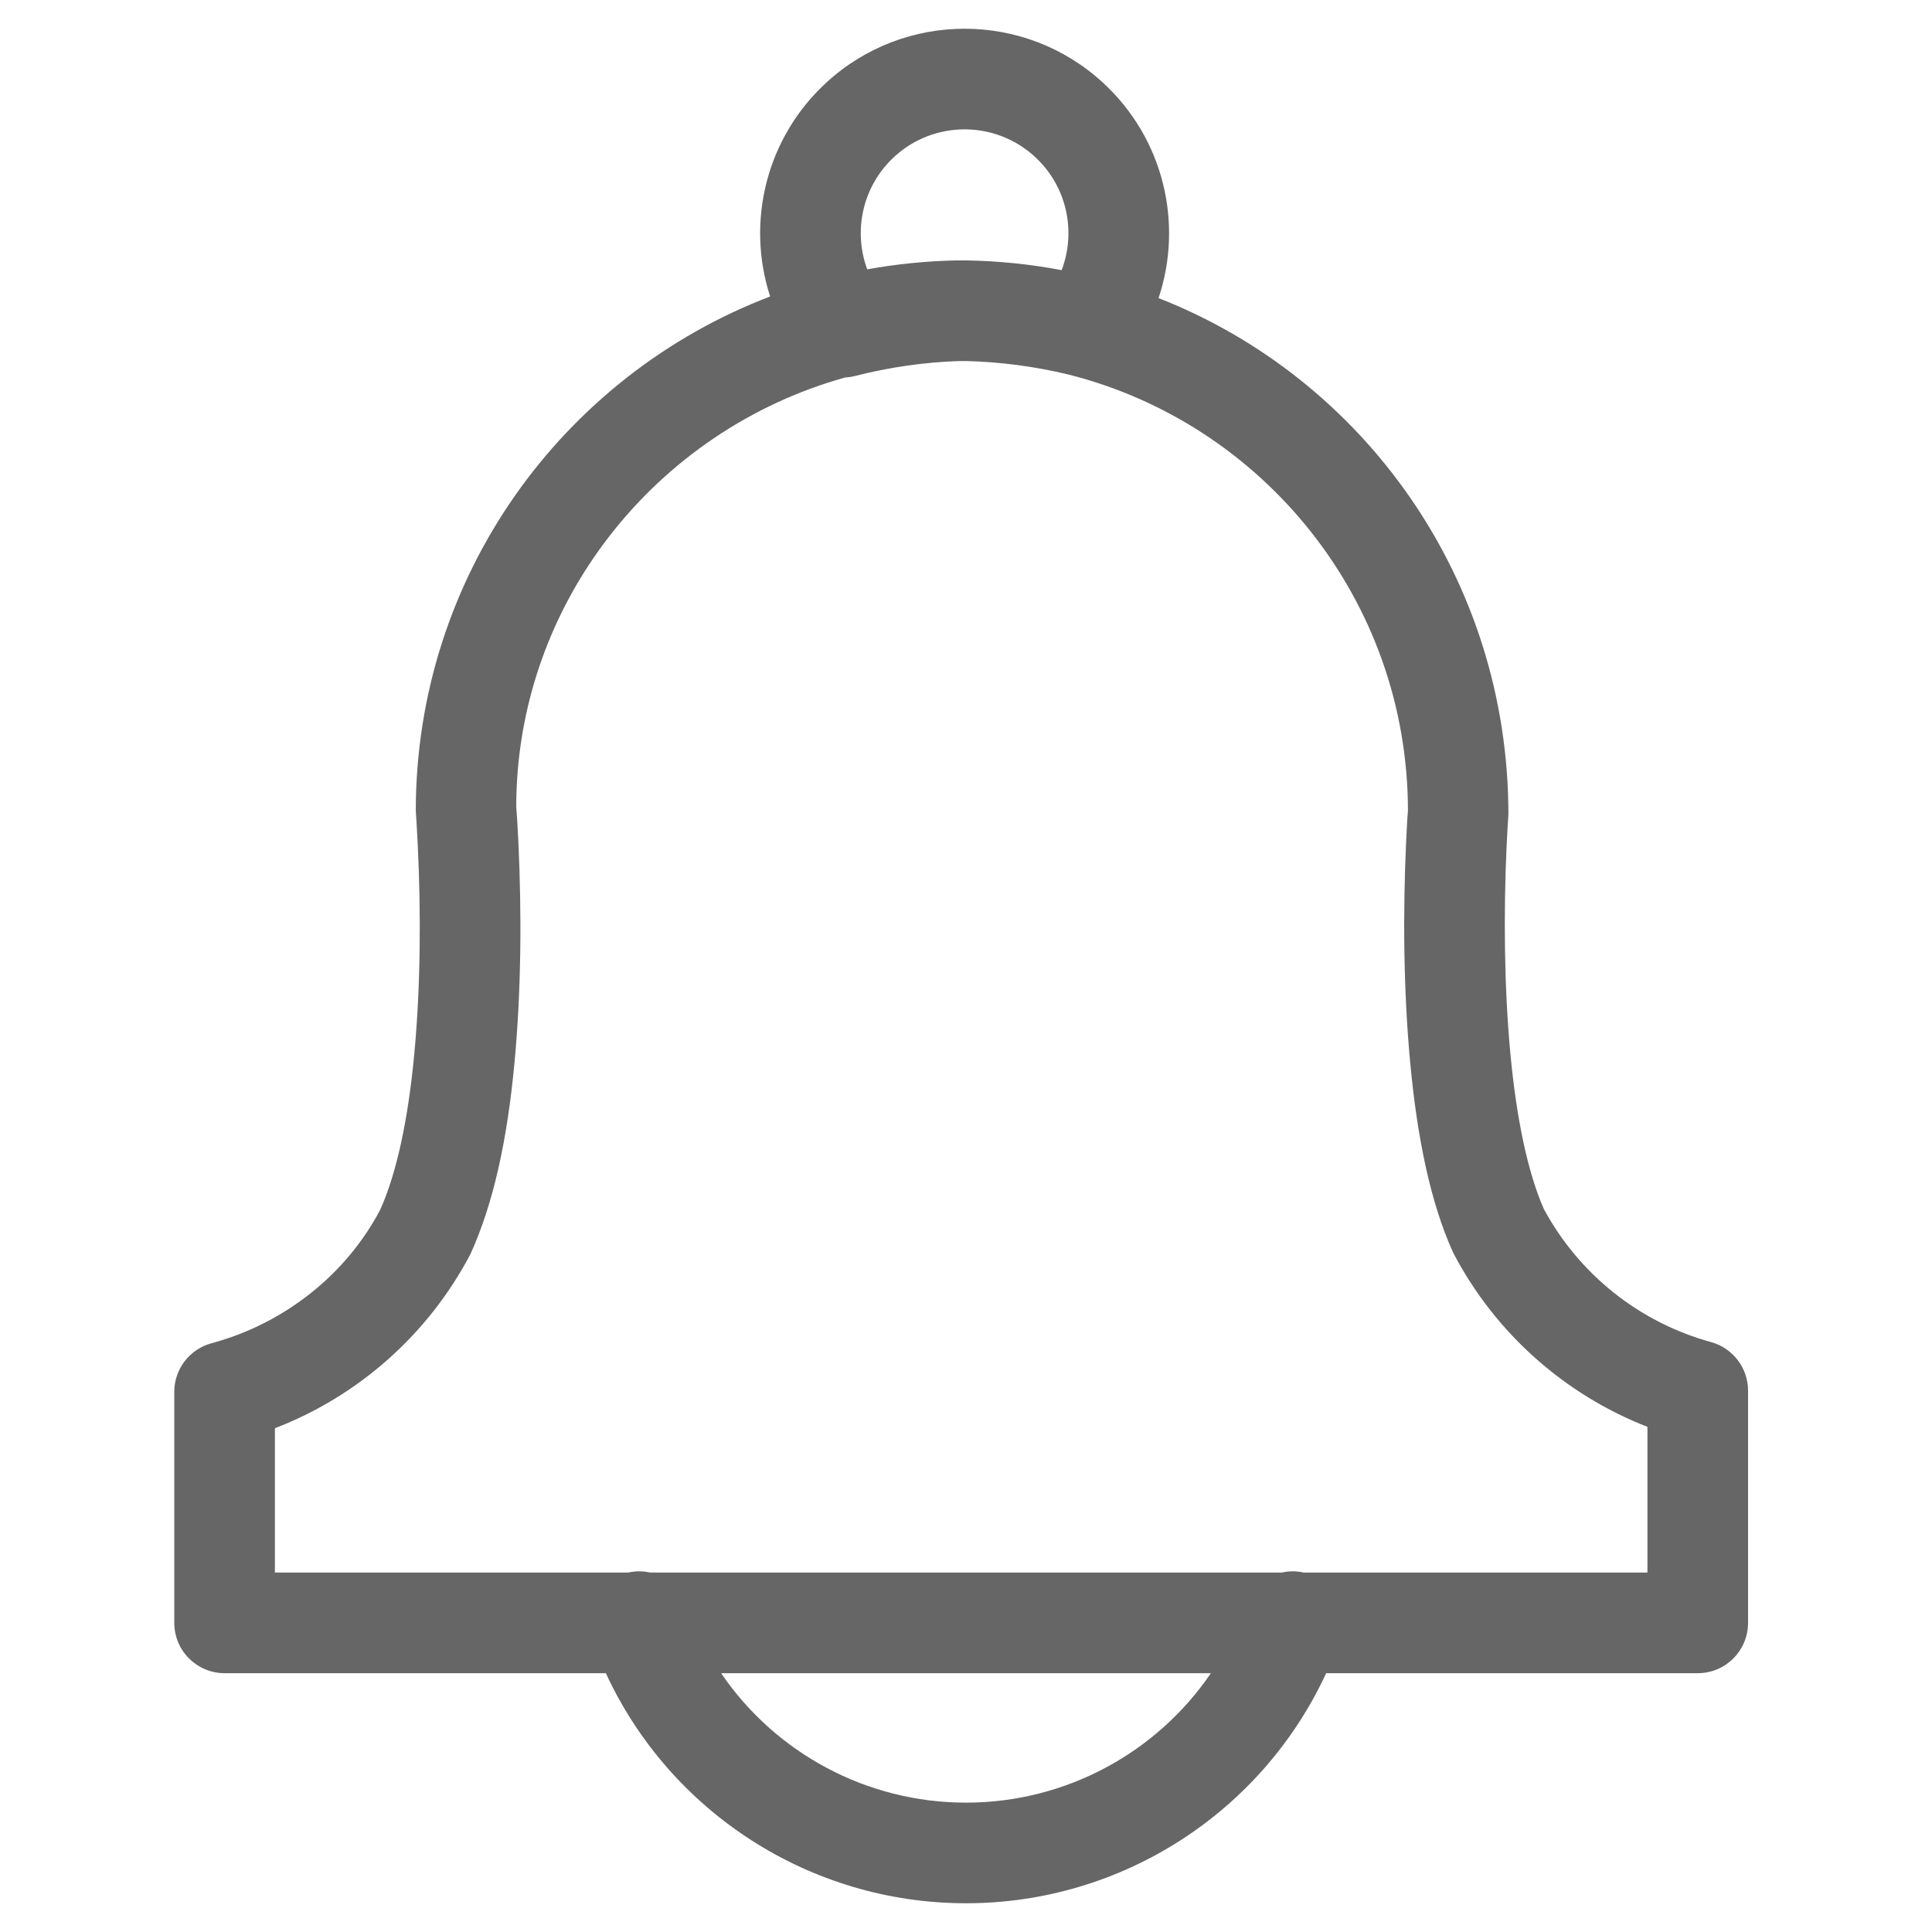 <svg width="24px" height="24px" viewBox="0 0 24 24"><g stroke="none" class="icon_svg-fill_as_stroke" fill="#666" fill-rule="nonzero"><path d="M7.526,20.785 L2.79,20.785 C2.445,20.785 2.165,20.505 2.165,20.16 L2.165,17.29 C2.165,17.007 2.355,16.76 2.628,16.686 C3.535,16.442 4.299,15.831 4.721,15.032 C4.928,14.576 5.07,13.906 5.147,13.087 C5.225,12.248 5.23,11.346 5.19,10.51 C5.181,10.324 5.173,10.19 5.165,10.07 C5.167,7.158 6.989,4.667 9.567,3.683 C9.267,2.761 9.514,1.715 10.266,1.025 C11.237,0.134 12.728,0.134 13.699,1.025 C14.457,1.72 14.702,2.776 14.392,3.703 C16.939,4.701 18.738,7.187 18.738,10.118 C18.733,10.186 18.725,10.317 18.716,10.499 C18.678,11.336 18.684,12.241 18.762,13.083 C18.838,13.895 18.977,14.56 19.177,15.016 C19.614,15.829 20.365,16.428 21.256,16.672 C21.527,16.747 21.715,16.994 21.715,17.275 L21.715,20.16 C21.715,20.505 21.435,20.785 21.09,20.785 L16.474,20.785 C15.674,22.515 13.934,23.643 12,23.643 C10.066,23.643 8.326,22.515 7.526,20.785 Z M8.958,20.785 C9.632,21.775 10.763,22.393 12,22.393 C13.237,22.393 14.368,21.775 15.042,20.785 L8.958,20.785 Z M7.804,19.535 C7.896,19.514 7.989,19.515 8.076,19.535 L15.924,19.535 C16.011,19.515 16.104,19.514 16.196,19.535 L20.465,19.535 L20.465,17.725 C19.438,17.324 18.583,16.566 18.063,15.583 L18.045,15.546 C17.773,14.941 17.606,14.147 17.518,13.2 C17.433,12.291 17.427,11.332 17.468,10.442 C17.477,10.246 17.486,10.103 17.49,10.07 C17.488,7.459 15.694,5.262 13.271,4.652 C12.85,4.551 12.42,4.495 12,4.485 L11.911,4.485 C11.475,4.5 11.042,4.563 10.62,4.671 C10.58,4.681 10.54,4.687 10.5,4.689 C8.141,5.346 6.416,7.502 6.413,10.02 C6.42,10.103 6.429,10.25 6.439,10.451 C6.481,11.341 6.476,12.298 6.391,13.204 C6.302,14.149 6.134,14.942 5.843,15.581 C5.319,16.576 4.454,17.342 3.415,17.742 L3.415,19.535 L7.804,19.535 Z M10.773,3.346 C11.132,3.281 11.5,3.243 11.877,3.235 C11.877,3.235 11.878,3.235 11.879,3.235 L11.9,3.235 L12.01,3.235 C12.412,3.242 12.806,3.283 13.188,3.356 C13.372,2.873 13.253,2.311 12.854,1.946 C12.361,1.494 11.604,1.494 11.111,1.946 C10.715,2.309 10.595,2.866 10.773,3.346 Z"></path></g></svg>